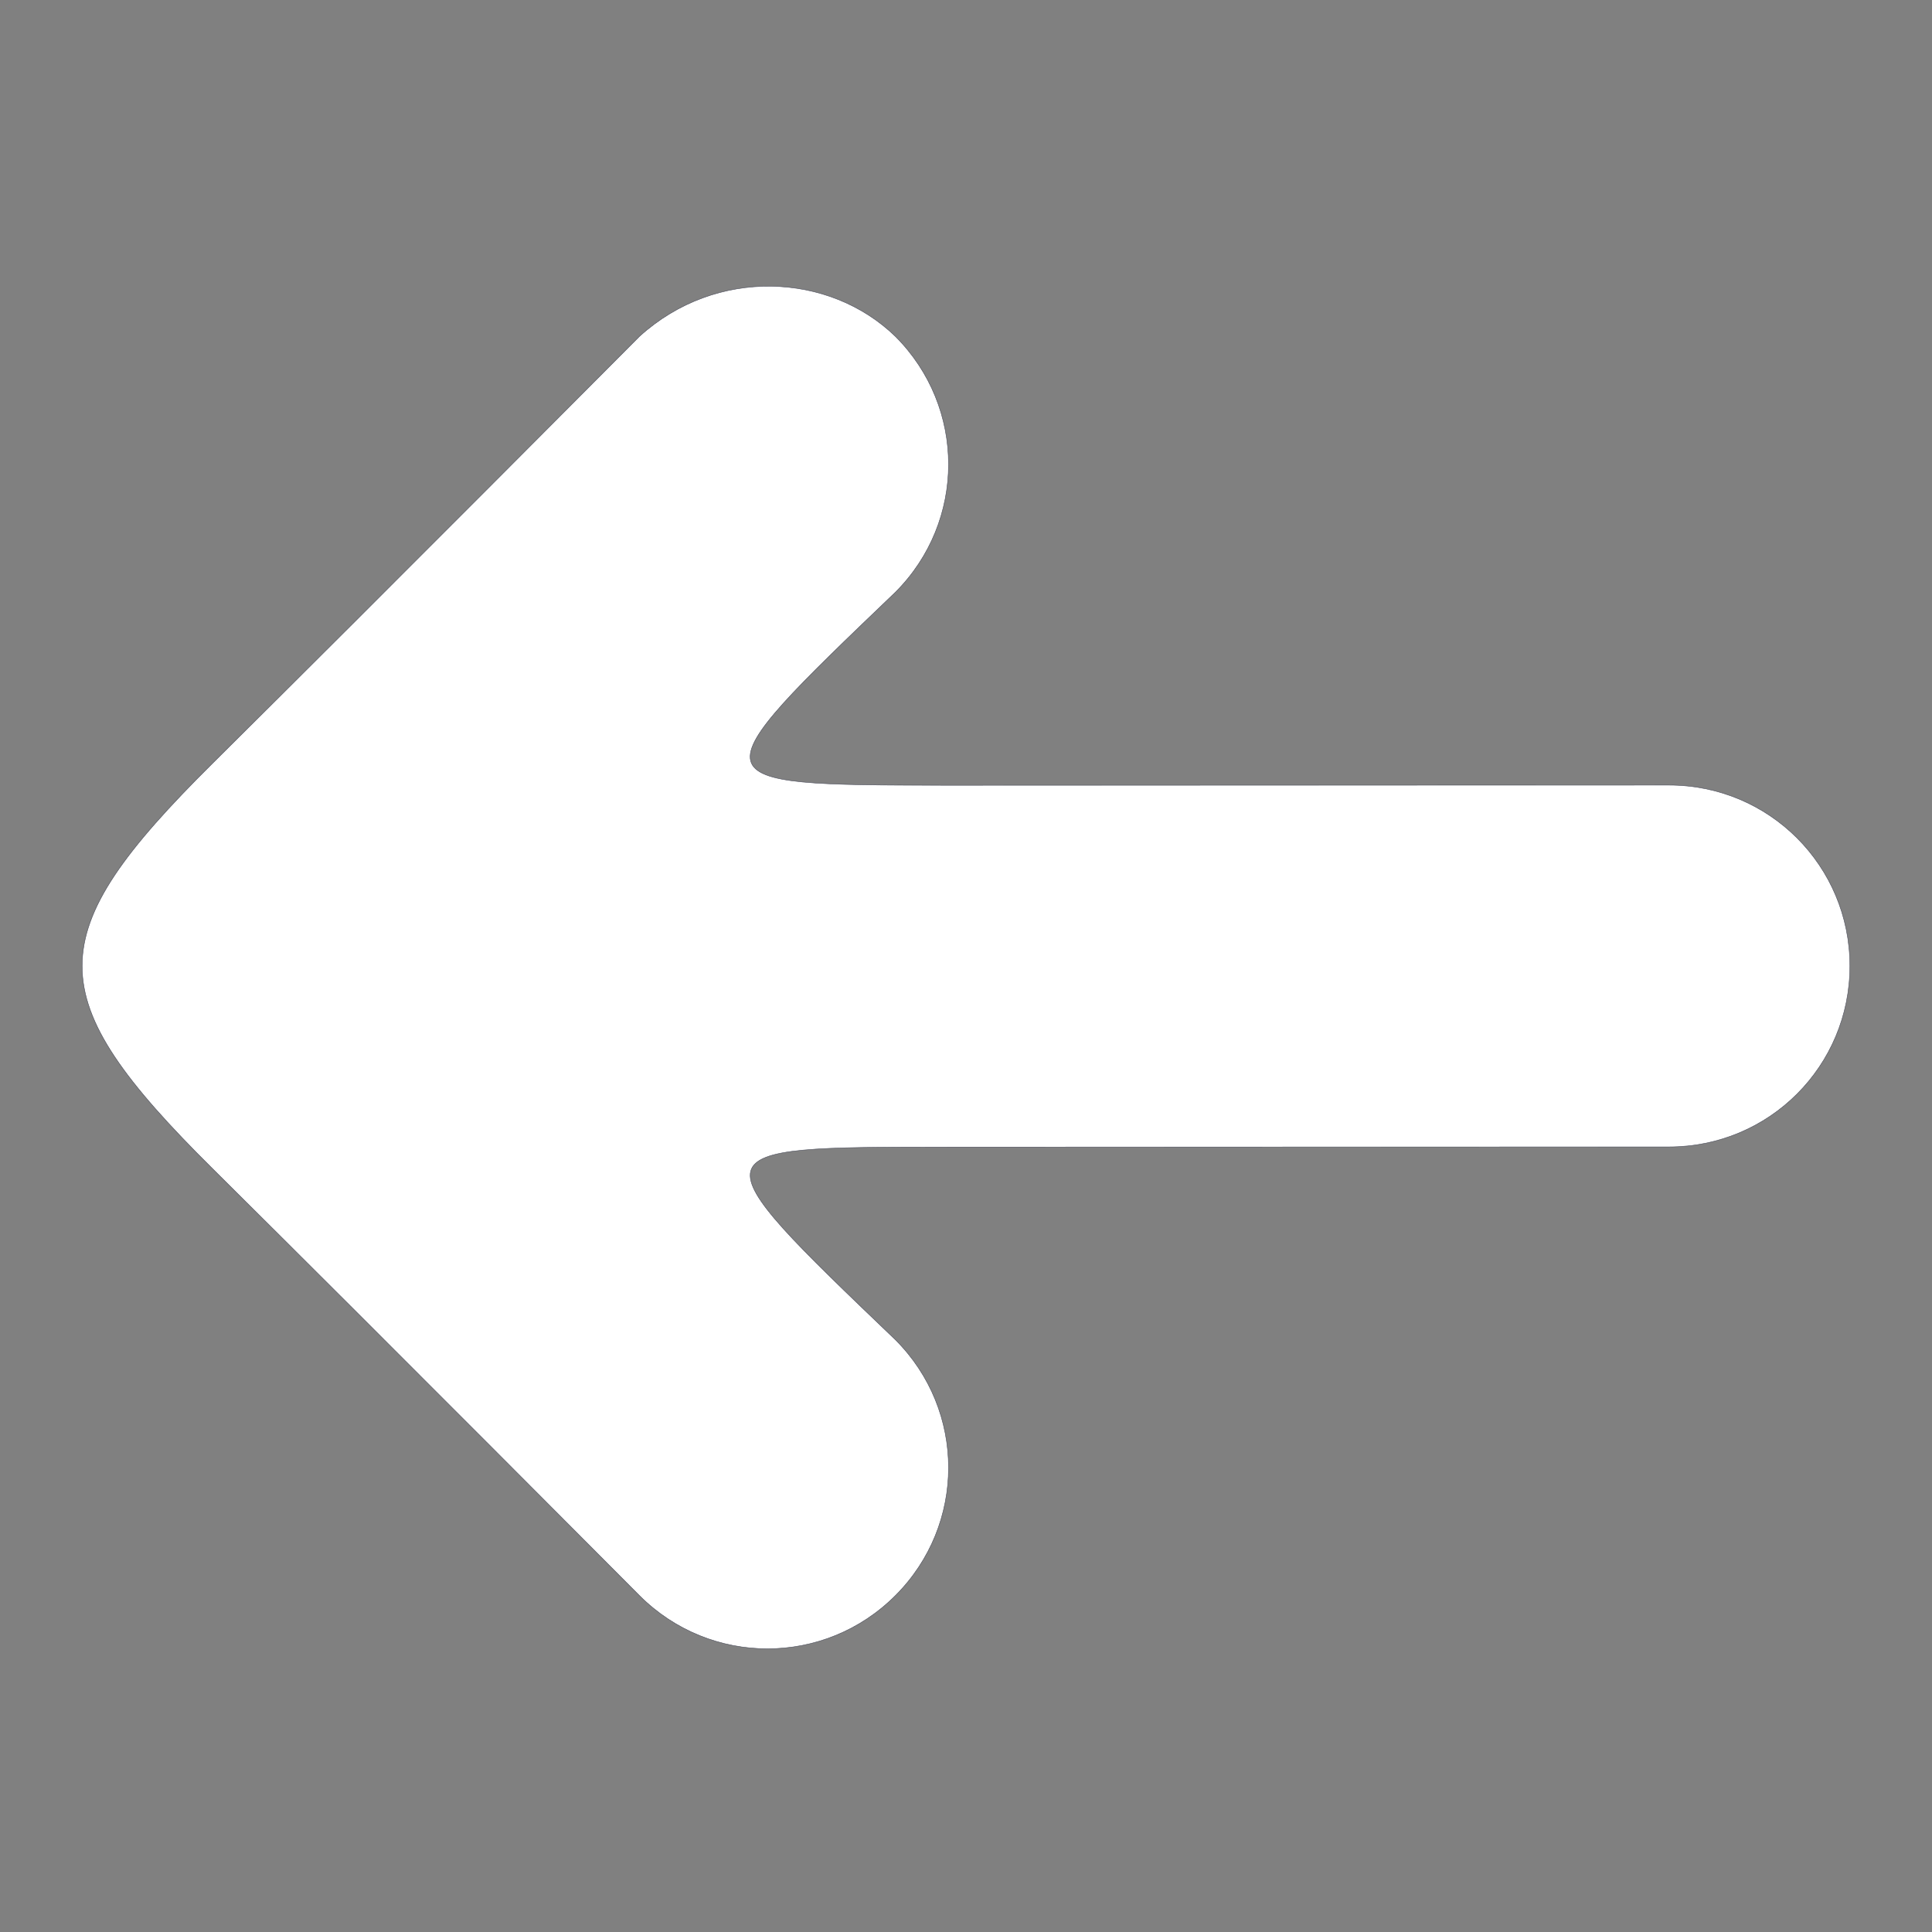 <?xml version="1.0" encoding="UTF-8" standalone="no"?>
<!-- Created with Inkscape (http://www.inkscape.org/) -->

<svg
   xmlns:dc="http://purl.org/dc/elements/1.1/"
   xmlns:cc="http://creativecommons.org/ns#"
   xmlns:rdf="http://www.w3.org/1999/02/22-rdf-syntax-ns#"
   xmlns:svg="http://www.w3.org/2000/svg"
   xmlns="http://www.w3.org/2000/svg"
   xmlns:sodipodi="http://sodipodi.sourceforge.net/DTD/sodipodi-0.dtd"
   xmlns:inkscape="http://www.inkscape.org/namespaces/inkscape"
   width="1024"
   height="1024"
   viewBox="0 0 1024 1024"
   version="1.1"
   id="svg8"
   inkscape:version="0.92.1 r15371"
   sodipodi:docname="arrow_left.svg">
  <rect x="0" y="0" width="1024" height="1024" fill="#808080" stroke="none"/>
  <defs
     id="defs2" />
  <sodipodi:namedview
     id="base"
     pagecolor="#ffffff"
     bordercolor="#666666"
     borderopacity="1.0"
     inkscape:pageopacity="0.0"
     inkscape:pageshadow="2"
     inkscape:zoom="0.7"
     inkscape:cx="615.58209"
     inkscape:cy="299.3479"
     inkscape:document-units="px"
     inkscape:current-layer="layer1"
     showgrid="true"
     inkscape:pagecheckerboard="true"
     fit-margin-bottom="0.1"
     units="px"
     borderlayer="false"
     inkscape:showpageshadow="true"
     inkscape:snap-grids="true"
     inkscape:object-nodes="true"
     inkscape:snap-page="true"
     inkscape:snap-smooth-nodes="true"
     inkscape:window-width="1920"
     inkscape:window-height="1053"
     inkscape:window-x="0"
     inkscape:window-y="27"
     inkscape:window-maximized="0">
    <inkscape:grid
       type="xygrid"
       id="grid8417"
       empspacing="4"
       dotted="false"
       spacingx="4"
       spacingy="4"
       enabled="true" />
  </sodipodi:namedview>
  <g
     inkscape:label="Layer 1"
     inkscape:groupmode="layer"
     id="layer1"
     transform="translate(0,-26.067)">
    <path
       style="fill:#ffffff;fill-opacity:1;stroke:#484a58;stroke-width:0.244;stroke-linecap:round;stroke-linejoin:round;stroke-miterlimit:4;stroke-dasharray:none;stroke-opacity:1"
       d="m 474.562,204.358 c 37.568,37.568 37.568,98.055 0,135.623 -106.562,102.085 -106.562,102.085 25.762,102.3 l 128.092,-0.03 128.092,-0.03 128.092,-0.03 c 53.116,-0.013 95.877,42.761 95.877,95.877 0,53.116 -42.761,95.866 -95.877,95.879 l -128.031,0.03 -128.031,0.03 -128.031,0.03 c -132.507,0.03 -132.507,0.03 -25.945,102.116 37.568,37.568 37.568,98.055 0,135.623 -37.568,37.568 -98.055,37.568 -135.623,0 0,0 -134.088,-134.838 -226.275,-226.273 -92.187,-91.436 -92.187,-123.436 0,-214.871 92.188,-91.436 226.275,-226.273 226.275,-226.273 40.659,-36.943 100.659,-33.915 135.623,0 z"
       id="rect12969"
       inkscape:connector-curvature="0"
       sodipodi:nodetypes="cccccsssccccsczzcc" />
  </g>
</svg>
